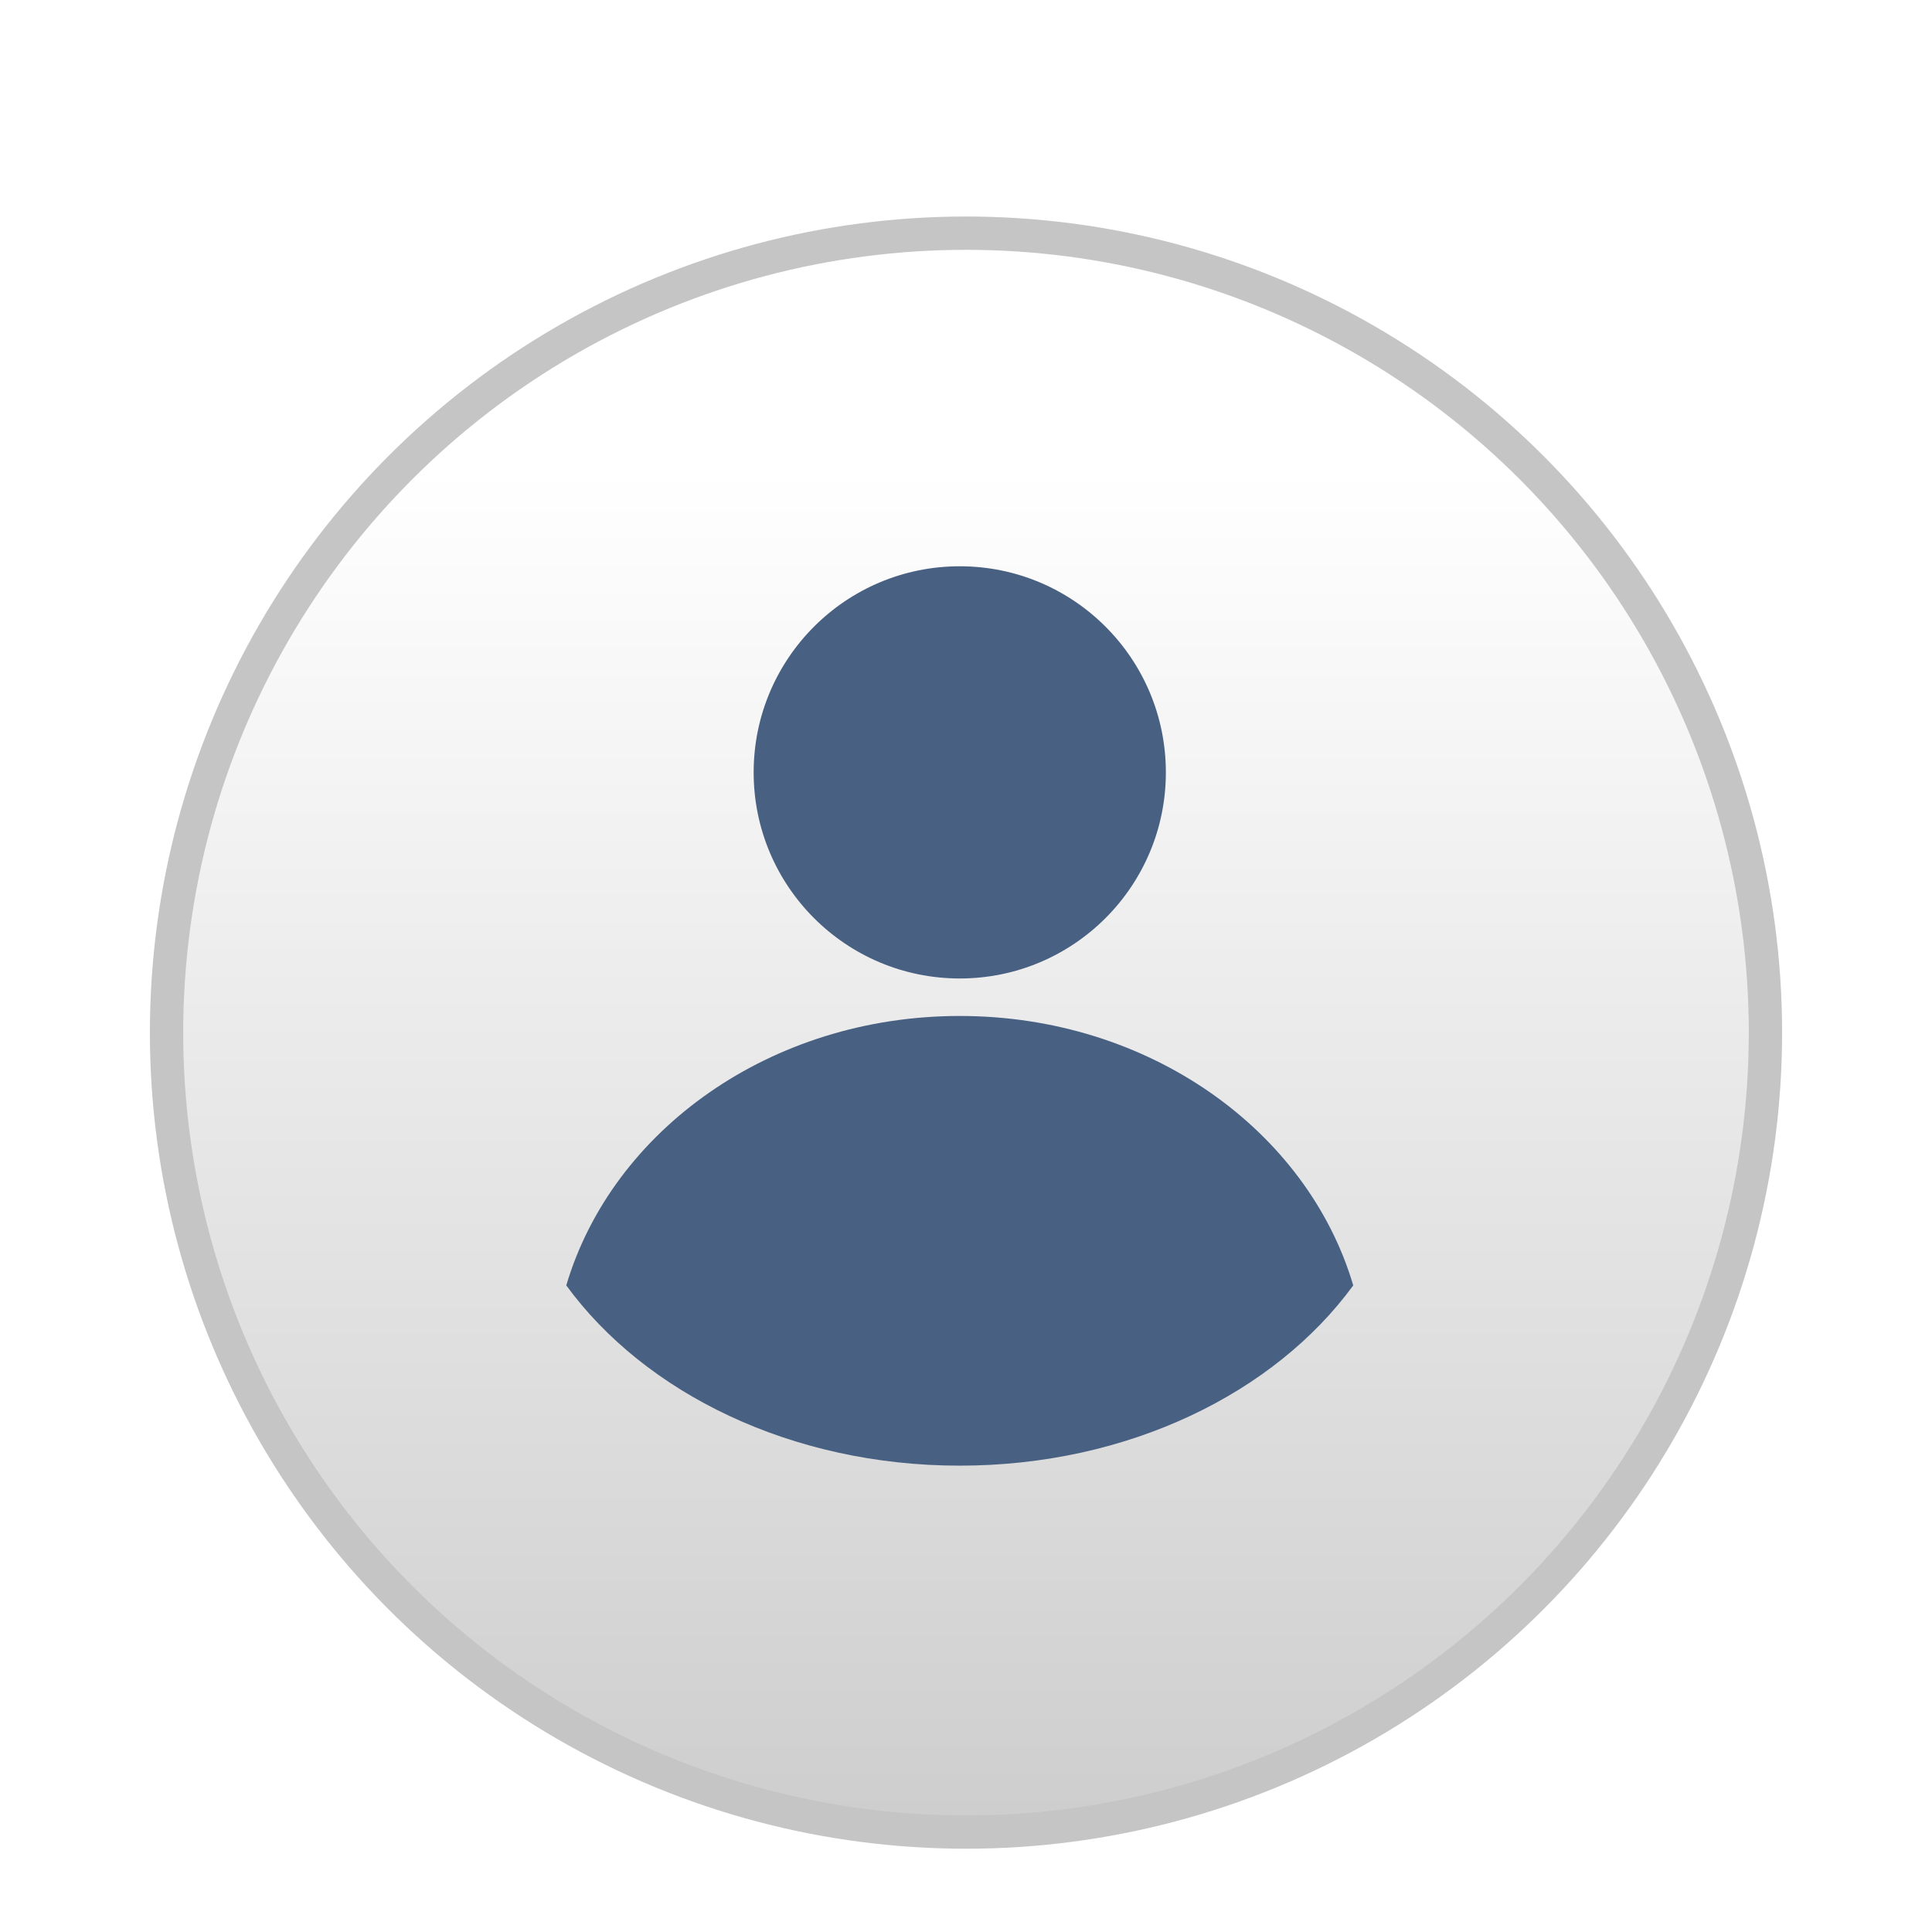 <svg width="87" height="87" viewBox="0 0 87 87" fill="none" xmlns="http://www.w3.org/2000/svg">
<g filter="url(#filter0_d_1_2050)">
<circle cx="43.5" cy="43.5" r="36" fill="url(#paint0_linear_1_2050)"/>
<circle cx="43.5" cy="43.5" r="36" stroke="#C5C5C5" stroke-width="1.5"/>
</g>
<g filter="url(#filter1_d_1_2050)">
<path fill-rule="evenodd" clip-rule="evenodd" d="M43.219 42.562C48.345 42.562 52.5 38.407 52.5 33.281C52.5 28.155 48.345 24 43.219 24C38.093 24 33.938 28.155 33.938 33.281C33.938 38.407 38.093 42.562 43.219 42.562ZM60.938 56.383C57.399 61.231 50.804 64.5 43.219 64.5C35.633 64.5 29.038 61.231 25.5 56.383C27.566 49.403 34.699 44.25 43.219 44.25C51.739 44.25 58.871 49.403 60.938 56.383Z" fill="#486082"/>
</g>
<defs>
<filter id="filter0_d_1_2050" x="3.75" y="6.75" width="79.5" height="79.5" filterUnits="userSpaceOnUse" color-interpolation-filters="sRGB">
<feFlood flood-opacity="0" result="BackgroundImageFix"/>
<feColorMatrix in="SourceAlpha" type="matrix" values="0 0 0 0 0 0 0 0 0 0 0 0 0 0 0 0 0 0 127 0" result="hardAlpha"/>
<feOffset dy="3"/>
<feGaussianBlur stdDeviation="1.5"/>
<feColorMatrix type="matrix" values="0 0 0 0 0 0 0 0 0 0 0 0 0 0 0 0 0 0 0.136 0"/>
<feBlend mode="normal" in2="BackgroundImageFix" result="effect1_dropShadow_1_2050"/>
<feBlend mode="normal" in="SourceGraphic" in2="effect1_dropShadow_1_2050" result="shape"/>
</filter>
<filter id="filter1_d_1_2050" x="25.5" y="24" width="35.438" height="42" filterUnits="userSpaceOnUse" color-interpolation-filters="sRGB">
<feFlood flood-opacity="0" result="BackgroundImageFix"/>
<feColorMatrix in="SourceAlpha" type="matrix" values="0 0 0 0 0 0 0 0 0 0 0 0 0 0 0 0 0 0 127 0" result="hardAlpha"/>
<feOffset dy="1.5"/>
<feColorMatrix type="matrix" values="0 0 0 0 1 0 0 0 0 1 0 0 0 0 1 0 0 0 0.527 0"/>
<feBlend mode="normal" in2="BackgroundImageFix" result="effect1_dropShadow_1_2050"/>
<feBlend mode="normal" in="SourceGraphic" in2="effect1_dropShadow_1_2050" result="shape"/>
</filter>
<linearGradient id="paint0_linear_1_2050" x1="13.213" y1="18.141" x2="13.213" y2="78.716" gradientUnits="userSpaceOnUse">
<stop stop-color="white"/>
<stop offset="1" stop-color="#CECECE"/>
</linearGradient>
</defs>
</svg>
